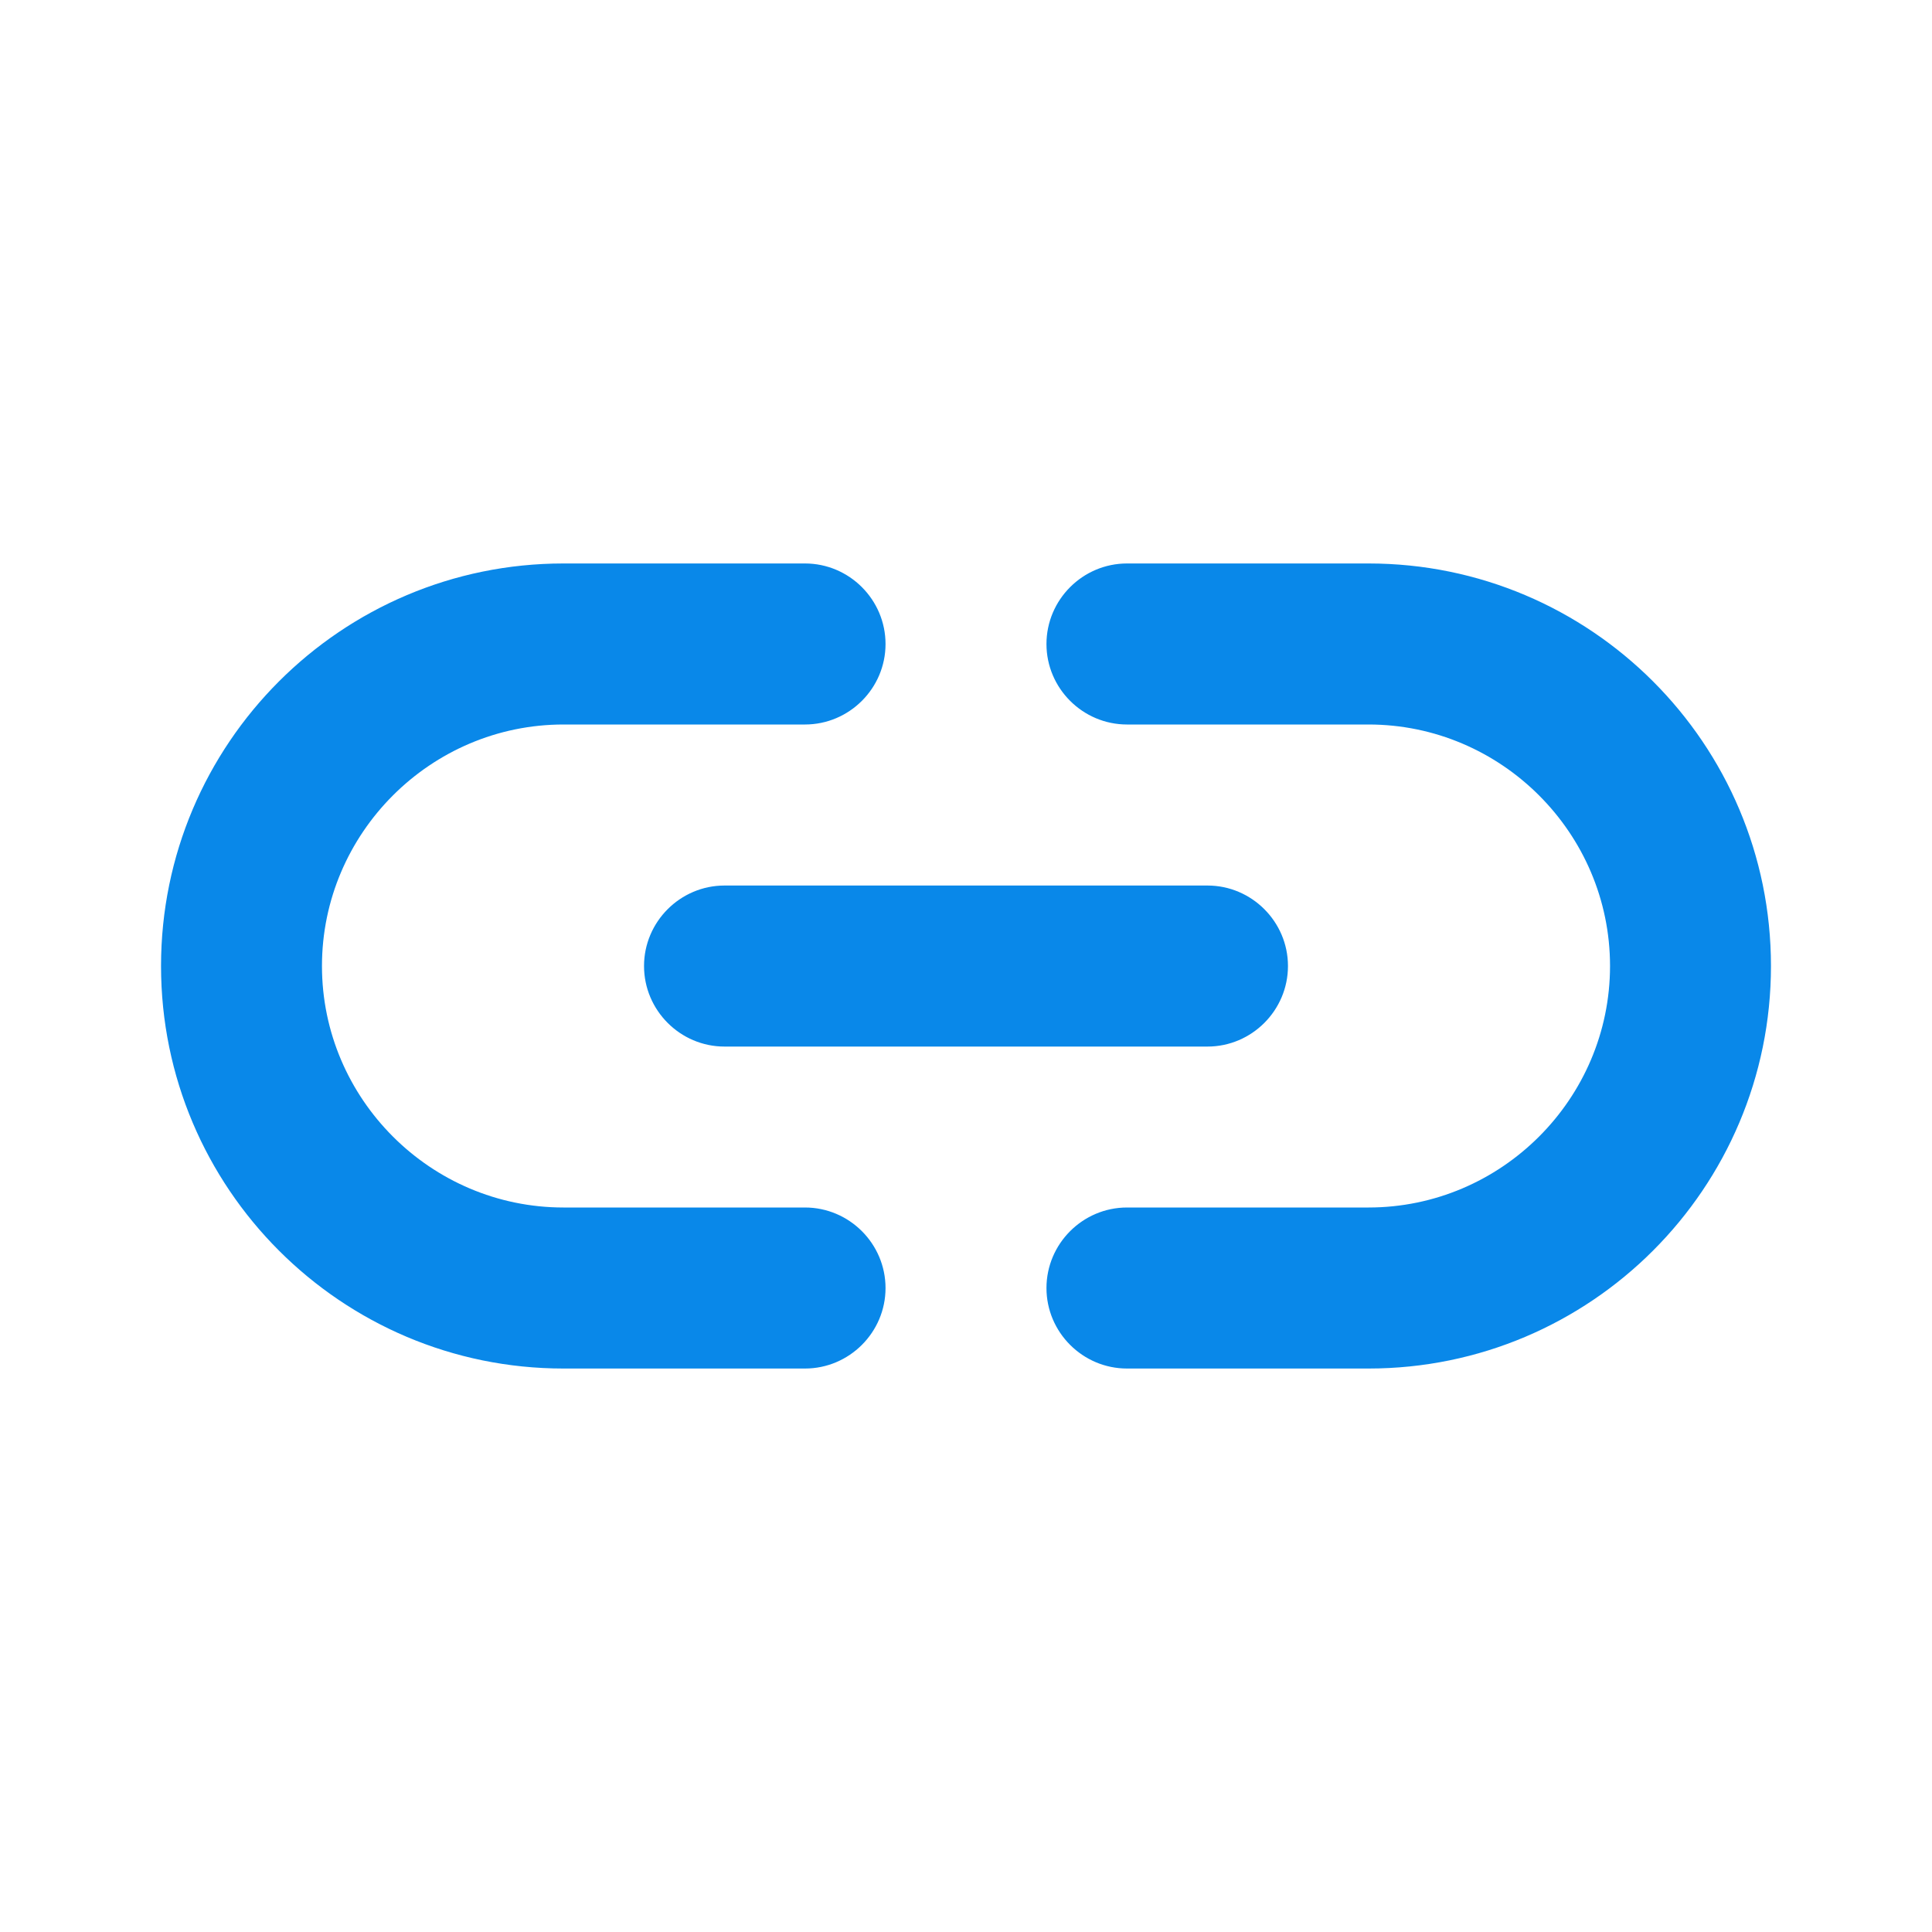 <svg width="20" height="20" viewBox="0 0 20 20" fill="none" xmlns="http://www.w3.org/2000/svg">
<path d="M14.167 5.833H11.667C11.208 5.833 10.833 6.208 10.833 6.667C10.833 7.125 11.208 7.5 11.667 7.5H14.167C15.542 7.5 16.667 8.625 16.667 10C16.667 11.375 15.542 12.5 14.167 12.5H11.667C11.208 12.5 10.833 12.875 10.833 13.334C10.833 13.792 11.208 14.167 11.667 14.167H14.167C16.467 14.167 18.333 12.3 18.333 10C18.333 7.7 16.467 5.833 14.167 5.833ZM6.667 10C6.667 10.459 7.042 10.834 7.5 10.834H12.5C12.958 10.834 13.333 10.459 13.333 10C13.333 9.542 12.958 9.167 12.5 9.167H7.5C7.042 9.167 6.667 9.542 6.667 10ZM8.333 12.5H5.833C4.458 12.5 3.333 11.375 3.333 10C3.333 8.625 4.458 7.5 5.833 7.5H8.333C8.792 7.5 9.167 7.125 9.167 6.667C9.167 6.208 8.792 5.833 8.333 5.833H5.833C3.533 5.833 1.667 7.7 1.667 10C1.667 12.3 3.533 14.167 5.833 14.167H8.333C8.792 14.167 9.167 13.792 9.167 13.334C9.167 12.875 8.792 12.5 8.333 12.5Z" fill="#0988E9"/>
</svg>
